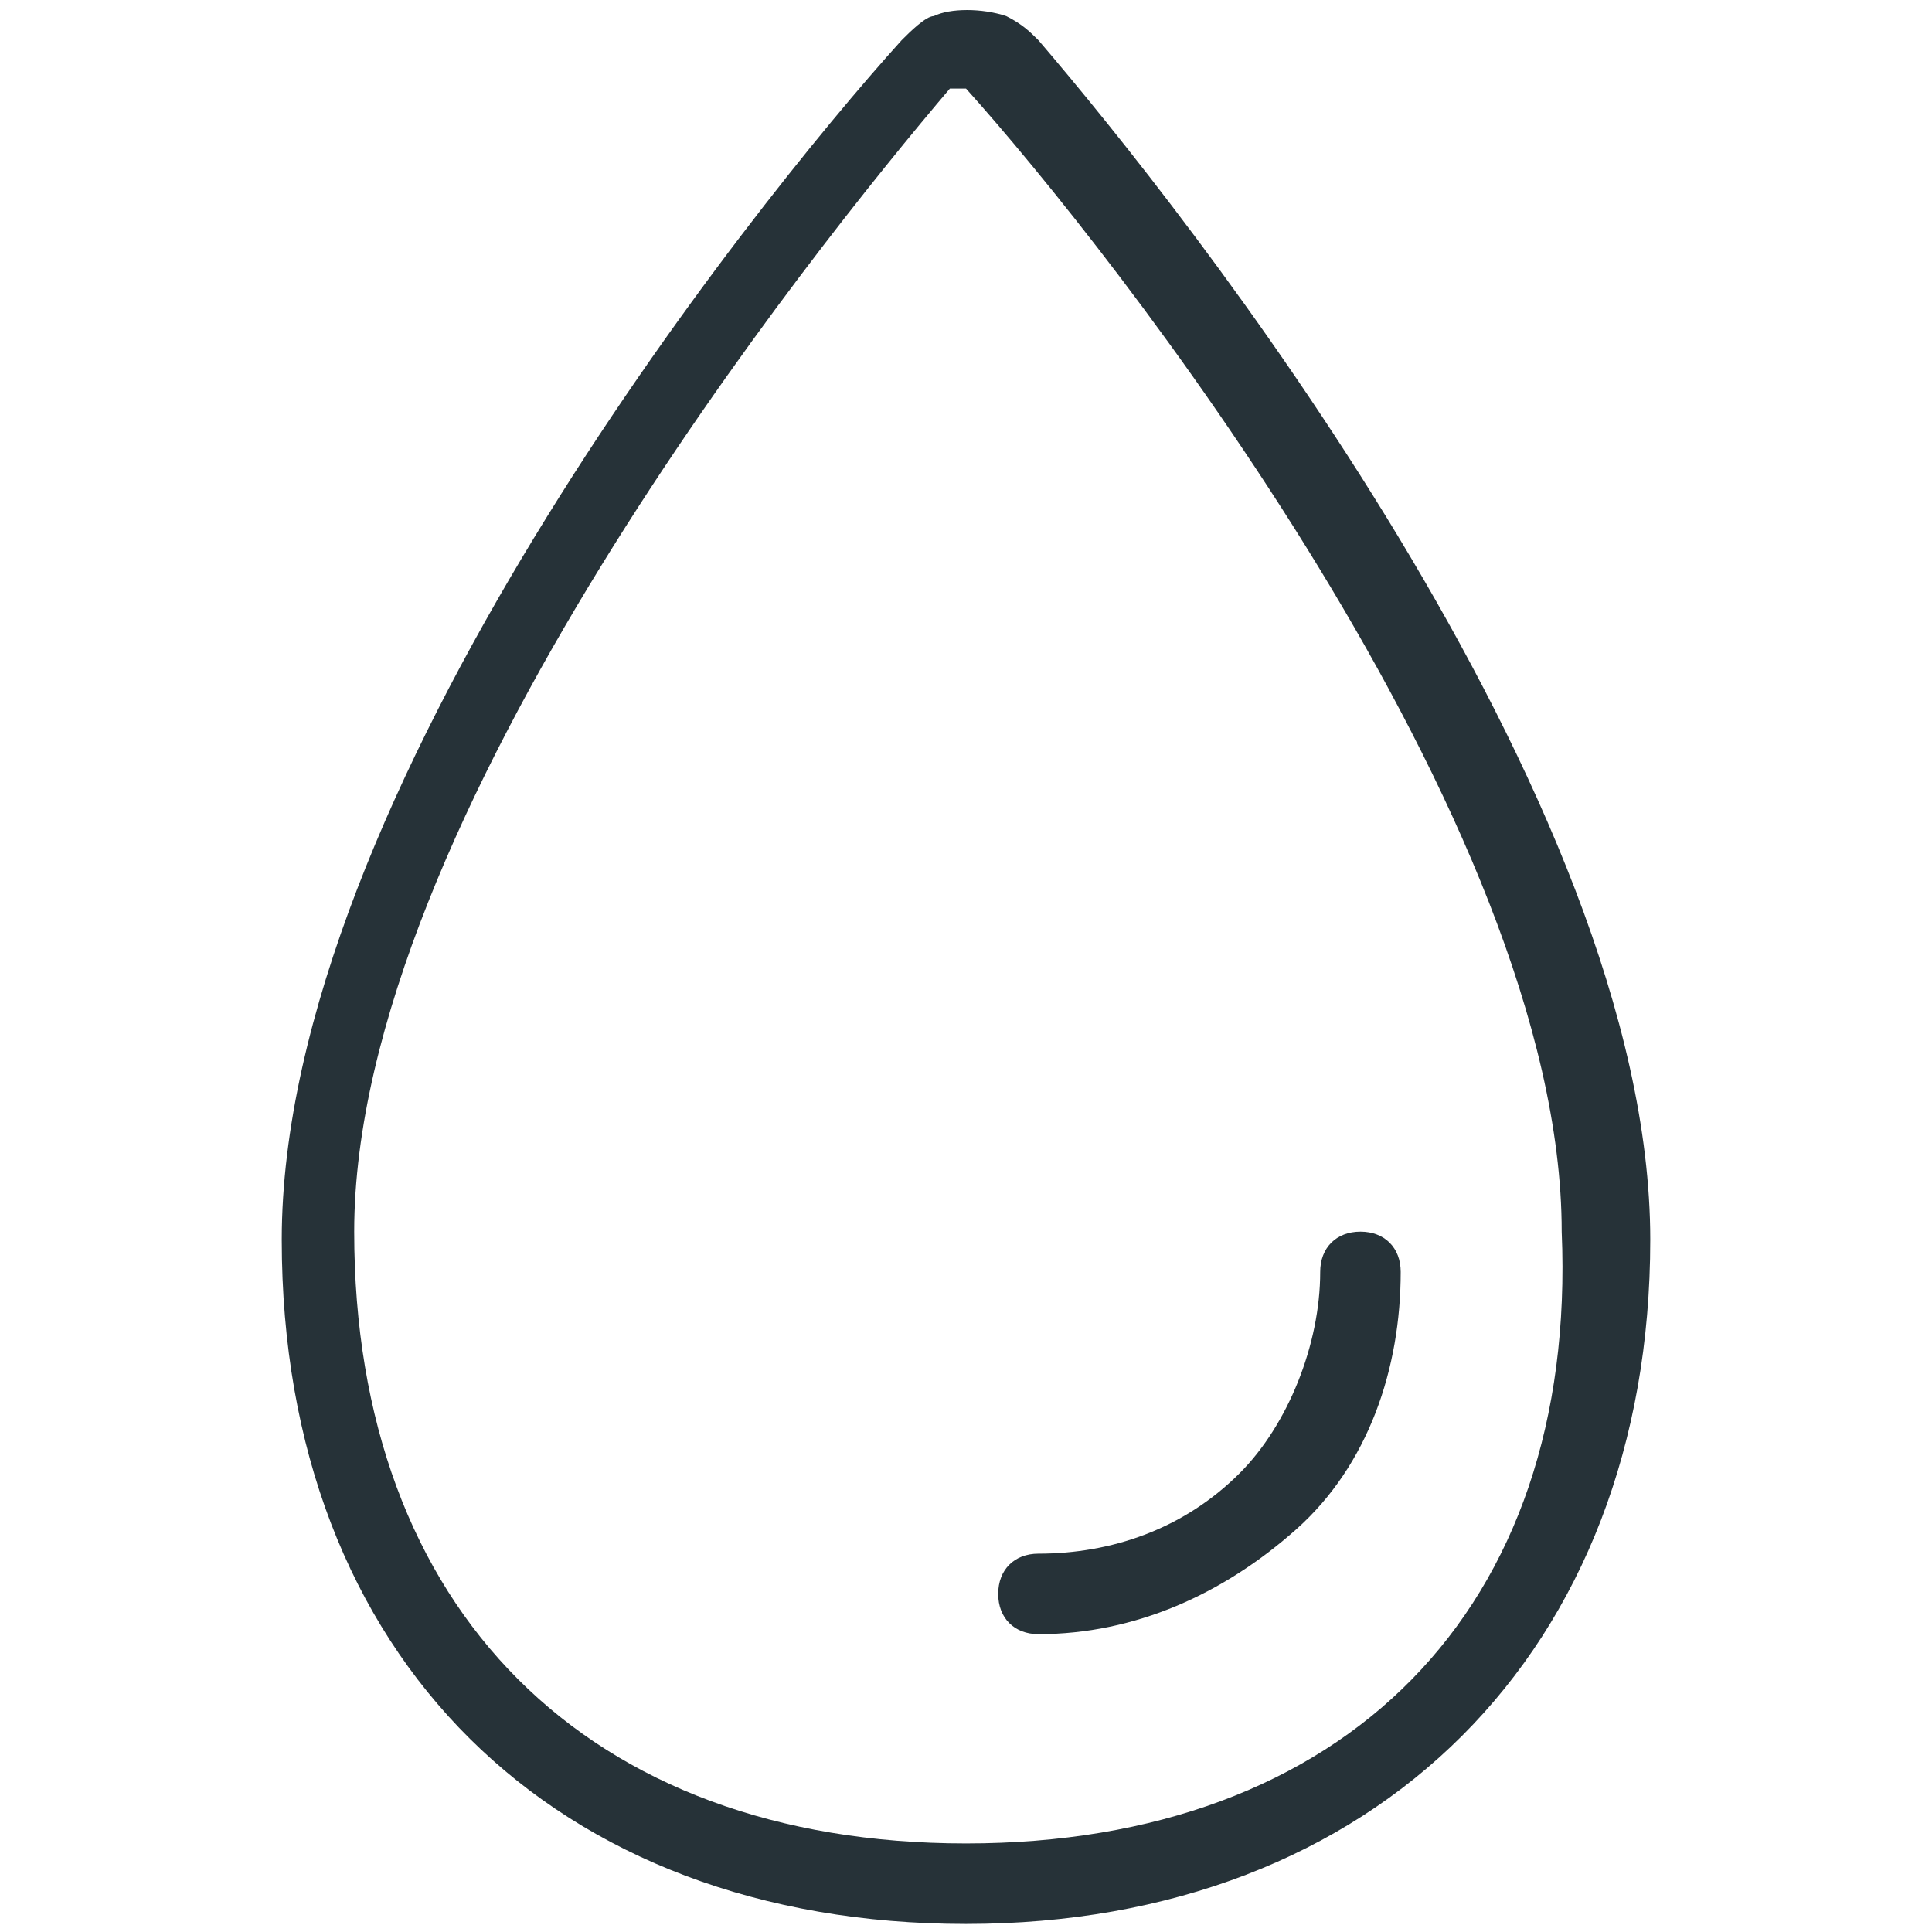 <svg version="1.1" id="Capa_1" xmlns="http://www.w3.org/2000/svg" x="0" y="0" viewBox="0 0 24 24" style="enable-background:new 0 0 24 24" xml:space="preserve"><style>.st0{fill:#263238}</style><path class="st0" d="M12.9.5c-.1-.1-.2-.2-.4-.3-.3-.1-.7-.1-.9 0-.1 0-.3.2-.4.3-1.9 2.1-7.7 9.4-7.7 14.9 0 5.2 3.4 8.5 8.5 8.5s8.5-3.4 8.5-8.5c0-5.5-5.8-12.8-7.6-14.9zM12 22.9c-4.7 0-7.6-2.9-7.6-7.6 0-5.1 5.7-12.2 7.4-14.2h.2c.1 0 0 0 0 0 1.8 2 7.4 9.1 7.4 14.2.2 4.7-2.7 7.6-7.4 7.6z"/><path class="st0" d="M16.9 15.3c-.3 0-.5.2-.5.5 0 .9-.4 1.9-1 2.5-.7.7-1.6 1-2.5 1-.3 0-.5.2-.5.5s.2.5.5.5c1.2 0 2.3-.5 3.2-1.3s1.3-2 1.3-3.2c0-.3-.2-.5-.5-.5z"/></svg>